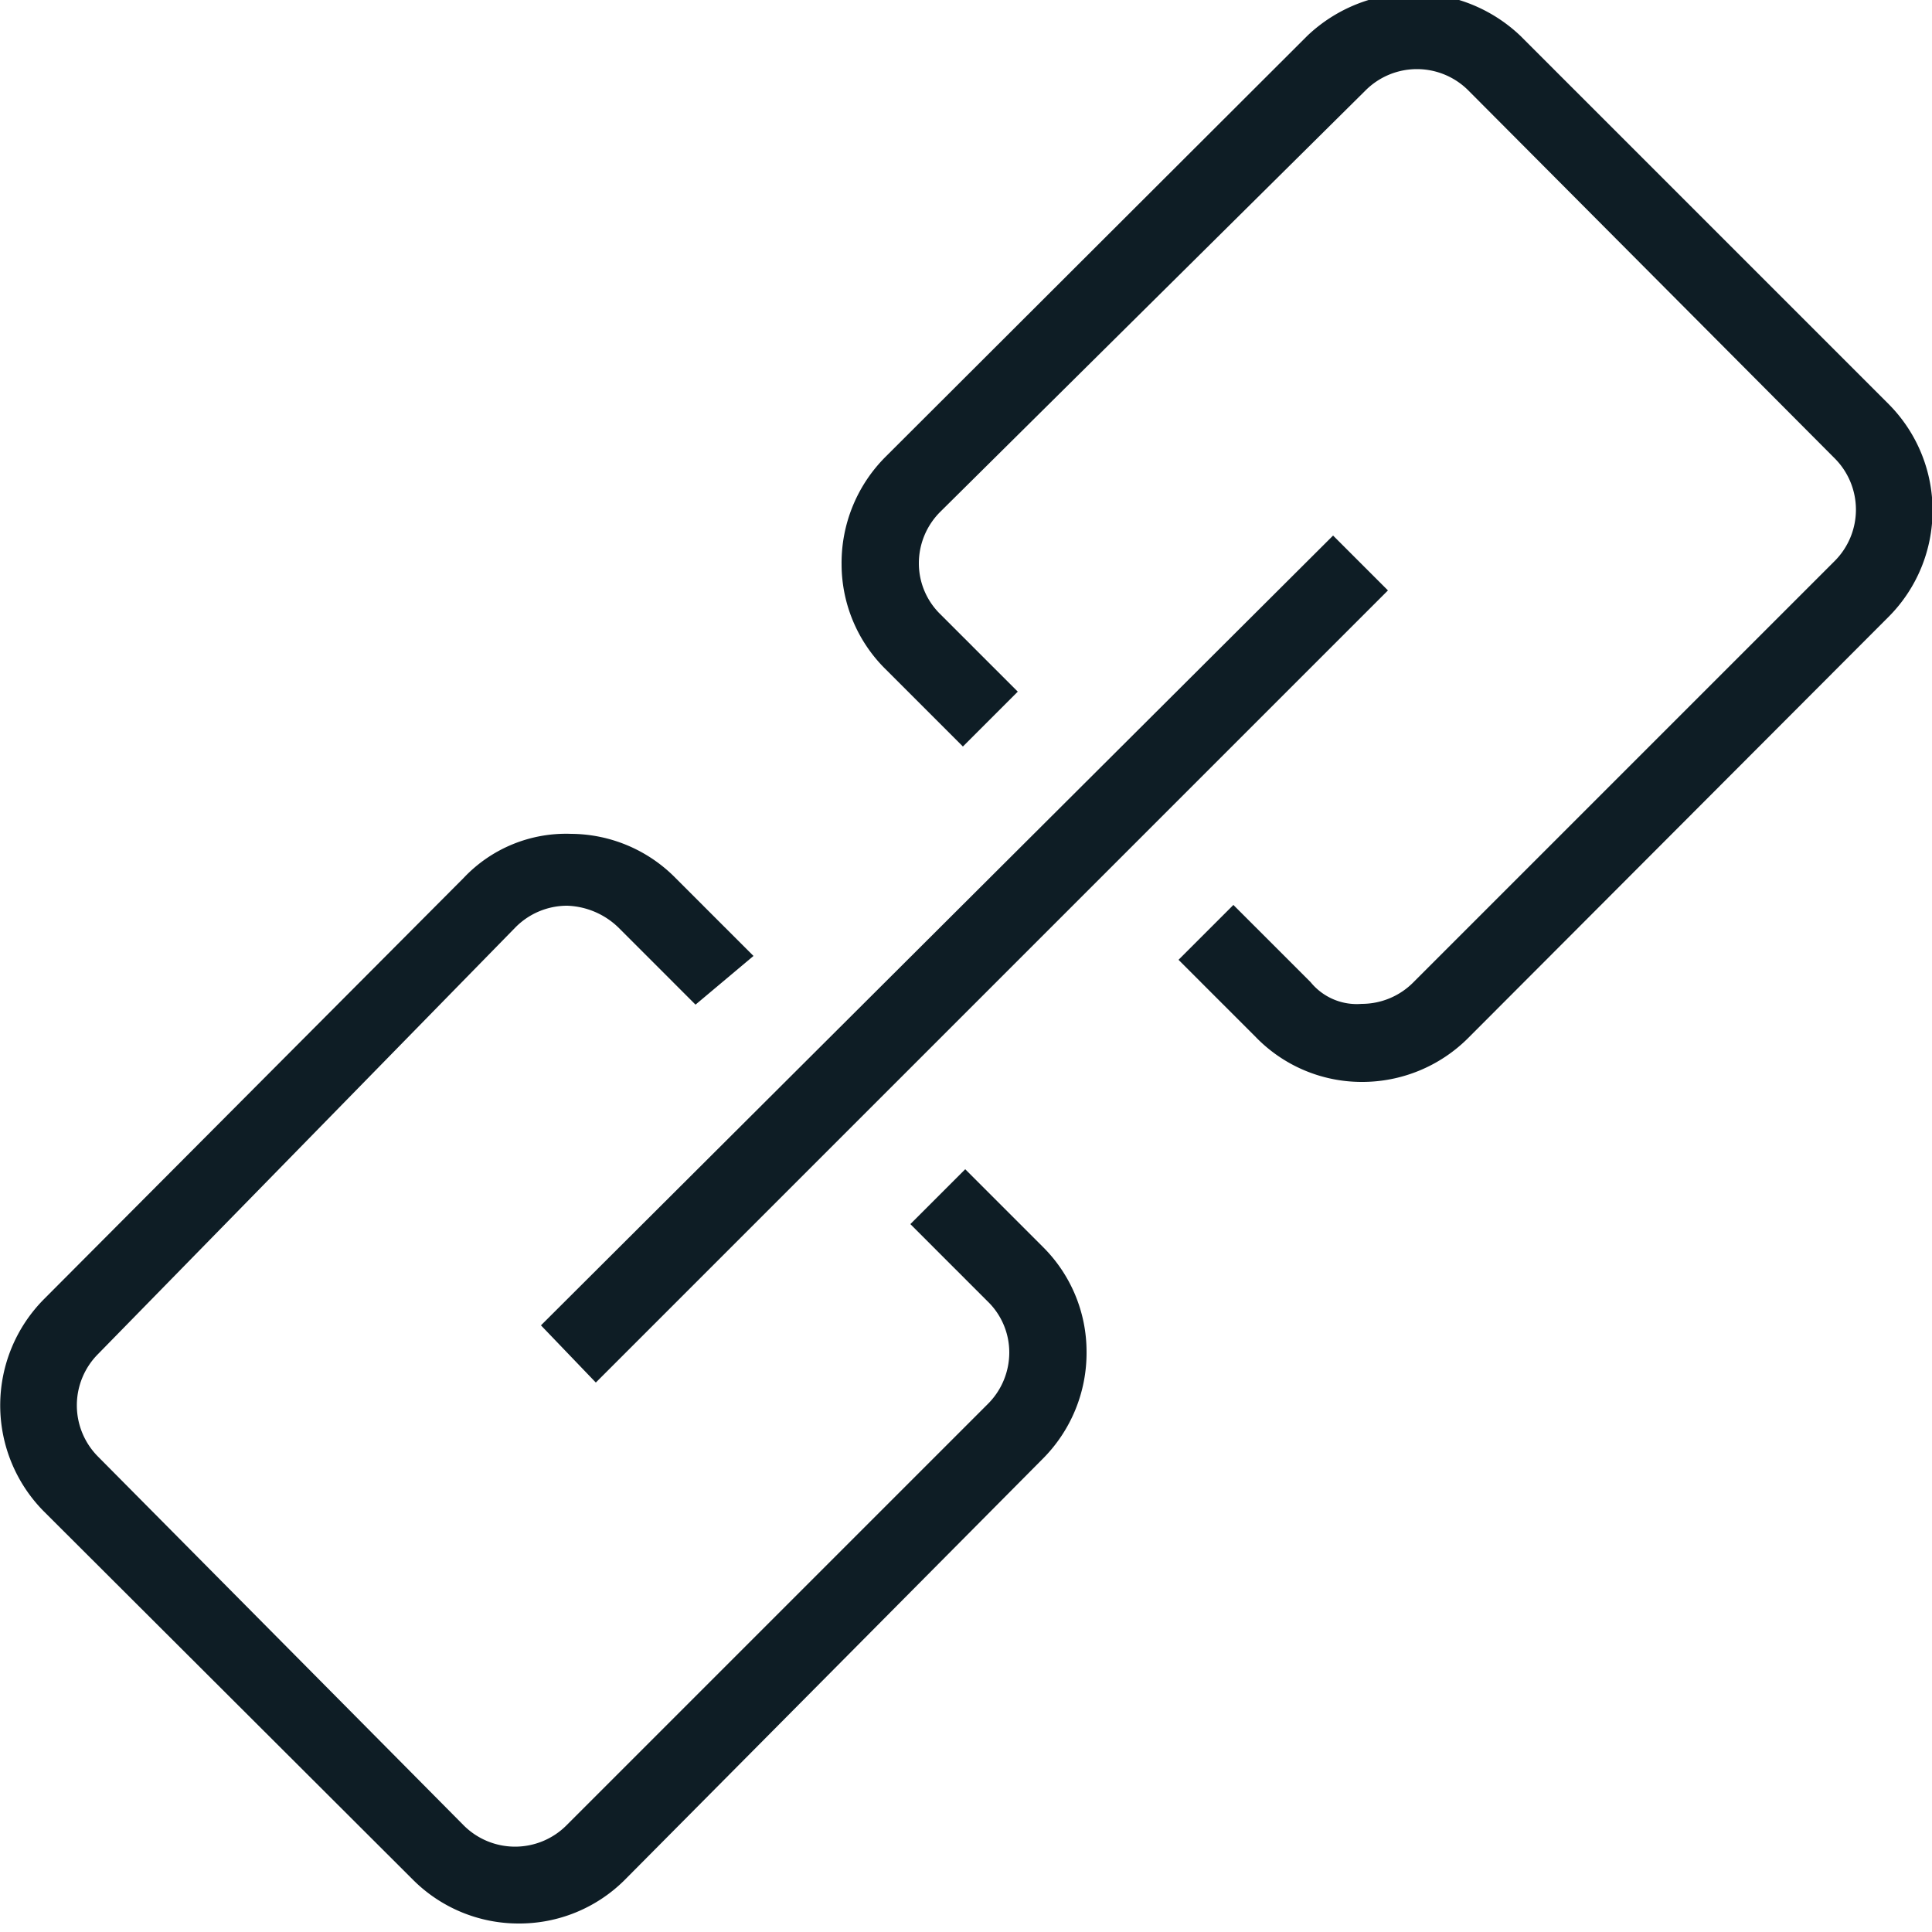 <svg id="Layer_1" data-name="Layer 1" xmlns="http://www.w3.org/2000/svg" viewBox="0 0 25 25"><title>Link</title><path id="Link_2" data-name="Link 2" d="M6.71,24.89a1.93,1.93,0,0,1-1.37-.57L.57,19.56a1.95,1.95,0,0,1,0-2.75L6,11.36a1.82,1.82,0,0,1,1.39-.57,1.91,1.91,0,0,1,1.36.58l1,1L9,13l-1-1a1,1,0,0,0-.66-.28.94.94,0,0,0-.67.28L1.27,17.52a.94.94,0,0,0,0,1.33L6,23.62a.94.94,0,0,0,1.33,0l5.45-5.45a.94.94,0,0,0,.28-.67.92.92,0,0,0-.28-.66l-1-1,.71-.71,1,1a1.91,1.91,0,0,1,.57,1.36,1.94,1.94,0,0,1-.57,1.39L8.08,24.33A1.93,1.93,0,0,1,6.71,24.89Zm1-7L7,17.15,17.25,6.93l.71.71ZM17.61,14h0a1.91,1.91,0,0,1-1.36-.58l-1-1,.71-.71,1,1a.77.77,0,0,0,.66.28.94.94,0,0,0,.67-.28l5.45-5.45a.94.94,0,0,0,0-1.33L19,1.17a.94.94,0,0,0-1.33,0L12.17,6.62a.94.94,0,0,0-.28.67.92.92,0,0,0,.28.66l1,1-.71.71-1-1a1.91,1.91,0,0,1-.57-1.36,1.94,1.94,0,0,1,.57-1.39L16.92.46a2,2,0,0,1,2.75,0l4.77,4.77a1.95,1.95,0,0,1,0,2.75L19,13.43A1.94,1.94,0,0,1,17.61,14Z" fill="#0e1d25"/></svg>